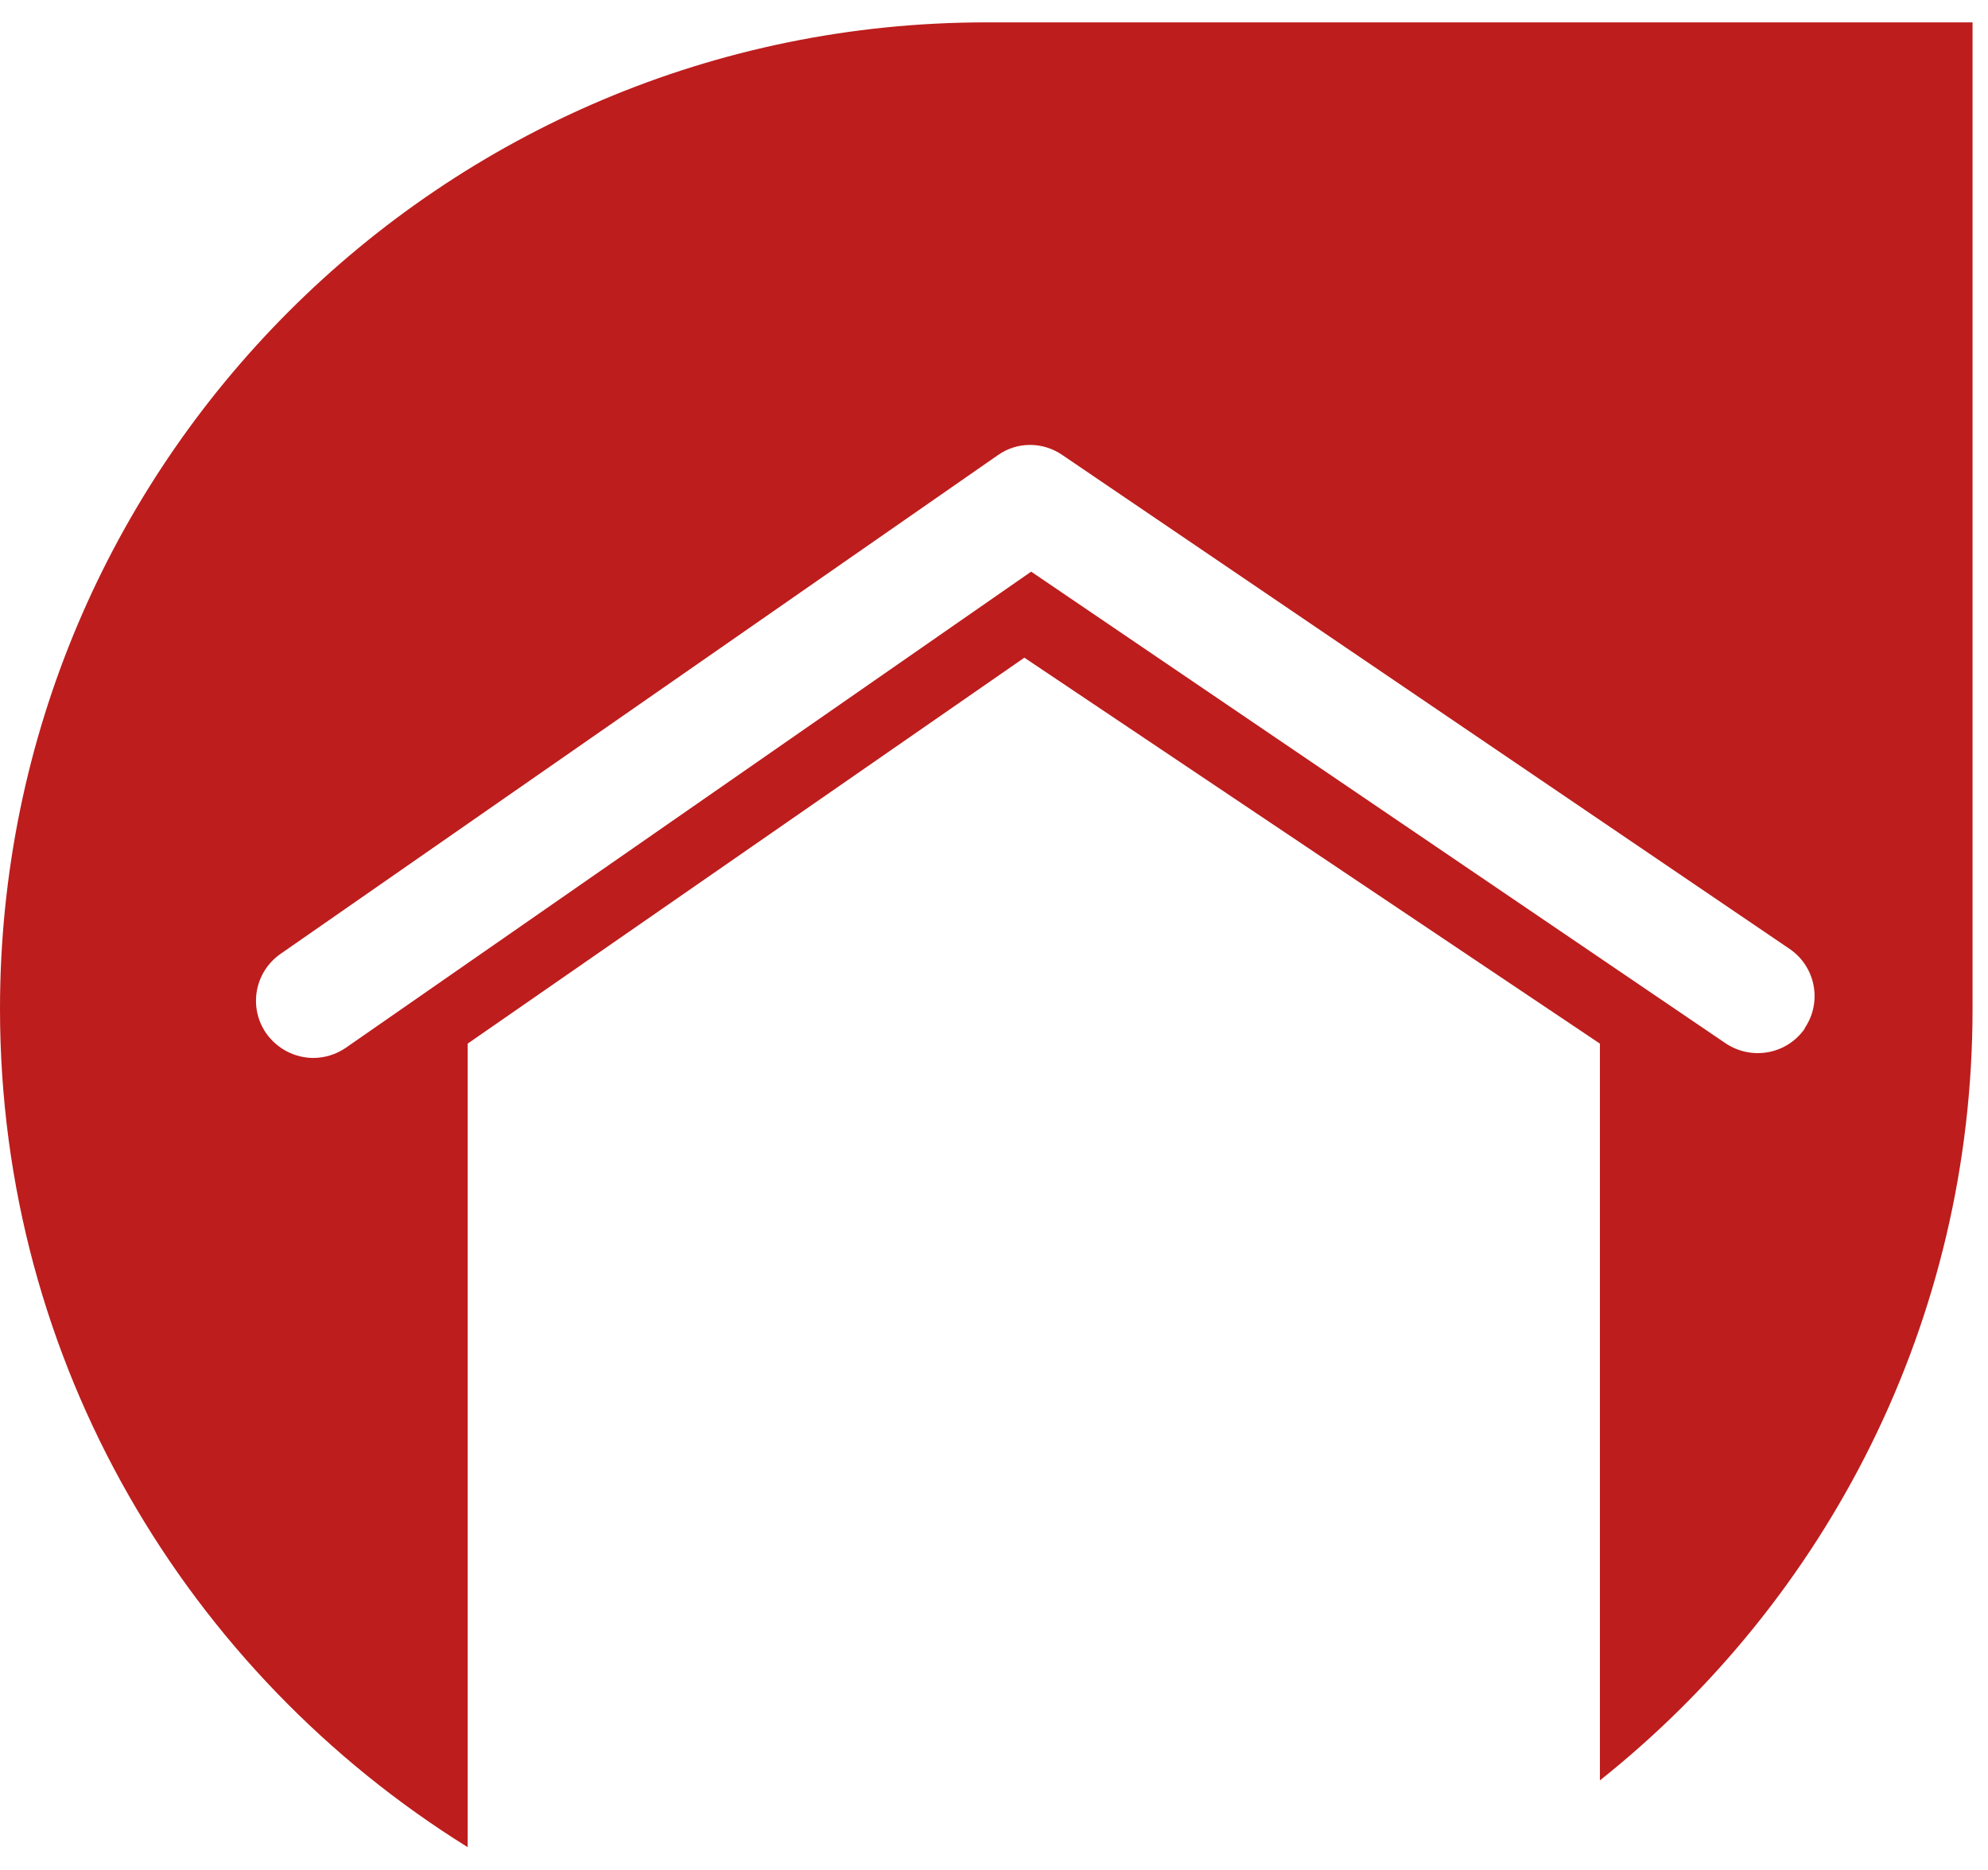 <svg width="84" height="79" viewBox="0 0 84 79" fill="none" xmlns="http://www.w3.org/2000/svg">
<path d="M41.673 0.945C18.661 0.945 0 19.607 0 42.619C0 57.583 7.92 70.666 19.761 78.029V44.085L43.283 27.782L67.602 44.085V75.208C77.195 67.575 83.347 55.814 83.347 42.619V0.945H41.673ZM76.271 43.431C75.522 44.531 74.024 44.818 72.908 44.069L43.57 24.148L14.614 44.26C14.199 44.547 13.705 44.69 13.243 44.69C12.478 44.69 11.729 44.324 11.251 43.654C10.486 42.555 10.757 41.057 11.857 40.292L42.167 19.224C42.98 18.651 44.064 18.651 44.892 19.224L75.618 40.085C76.717 40.834 77.004 42.332 76.255 43.431" fill="#BD1D1D"/>
</svg>
